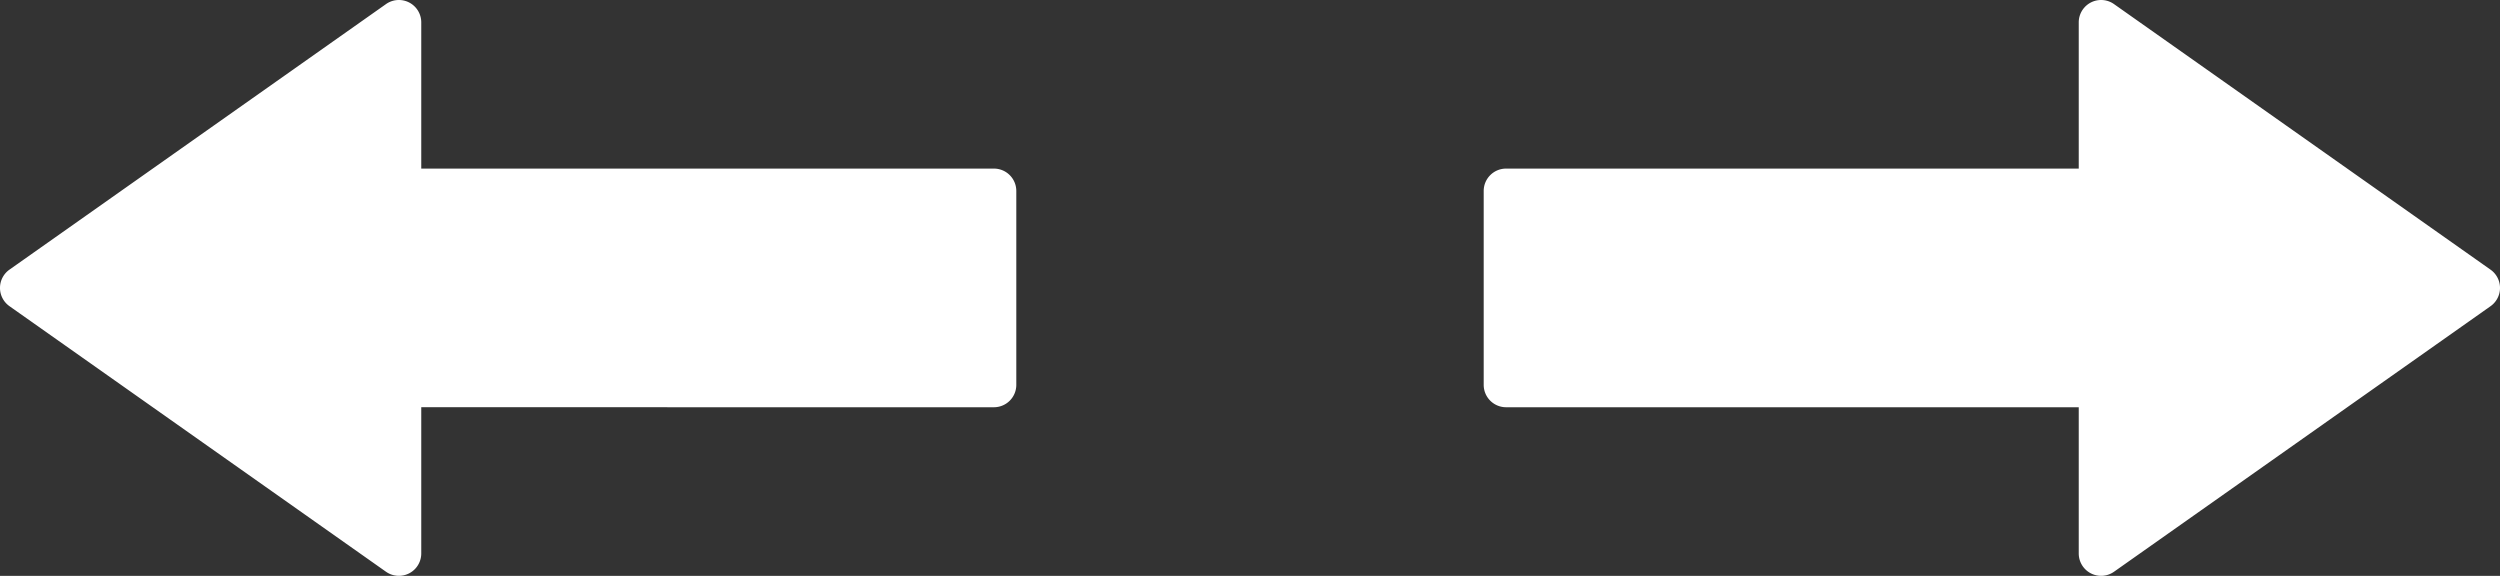 <svg xmlns="http://www.w3.org/2000/svg" width="335.365" height="77.246" viewBox="0 0 335.365 77.246">
  <rect x="0" y="0" width="335.365" height="77.246" fill="#333333" stroke="none"/>
  <defs>
    <style>
      .cls-1 {
        fill: #fff;
        stroke: #fff;
        stroke-miterlimit: 10;
      }
    </style>
  </defs>
  <title>Asset 2</title>
  <g id="Layer_2" data-name="Layer 2">
    <g id="Capa_1" data-name="Capa 1">
      <g>
        <path class="cls-1" d="M133.332,23.116,56.01,23.114V3A2.5,2.5,0,0,0,52.069.957L1.56,36.578a2.499,2.499,0,0,0-.001,4.086l50.51,35.625a2.5,2.5,0,0,0,3.941-2.043V54.128l77.323.002a2.501,2.501,0,0,0,2.5-2.5V25.616A2.502,2.502,0,0,0,133.332,23.116Z"/>
        <path class="cls-1" d="M202.033,54.13l77.322.002V74.246a2.5,2.5,0,0,0,3.941,2.043l50.509-35.621a2.499,2.499,0,0,0,.001-4.086L283.296.957A2.5,2.5,0,0,0,279.355,3V23.118l-77.323-.002a2.501,2.501,0,0,0-2.5,2.5V51.63A2.502,2.502,0,0,0,202.033,54.13Z"/>
      </g>
    </g>
  </g>
</svg>
